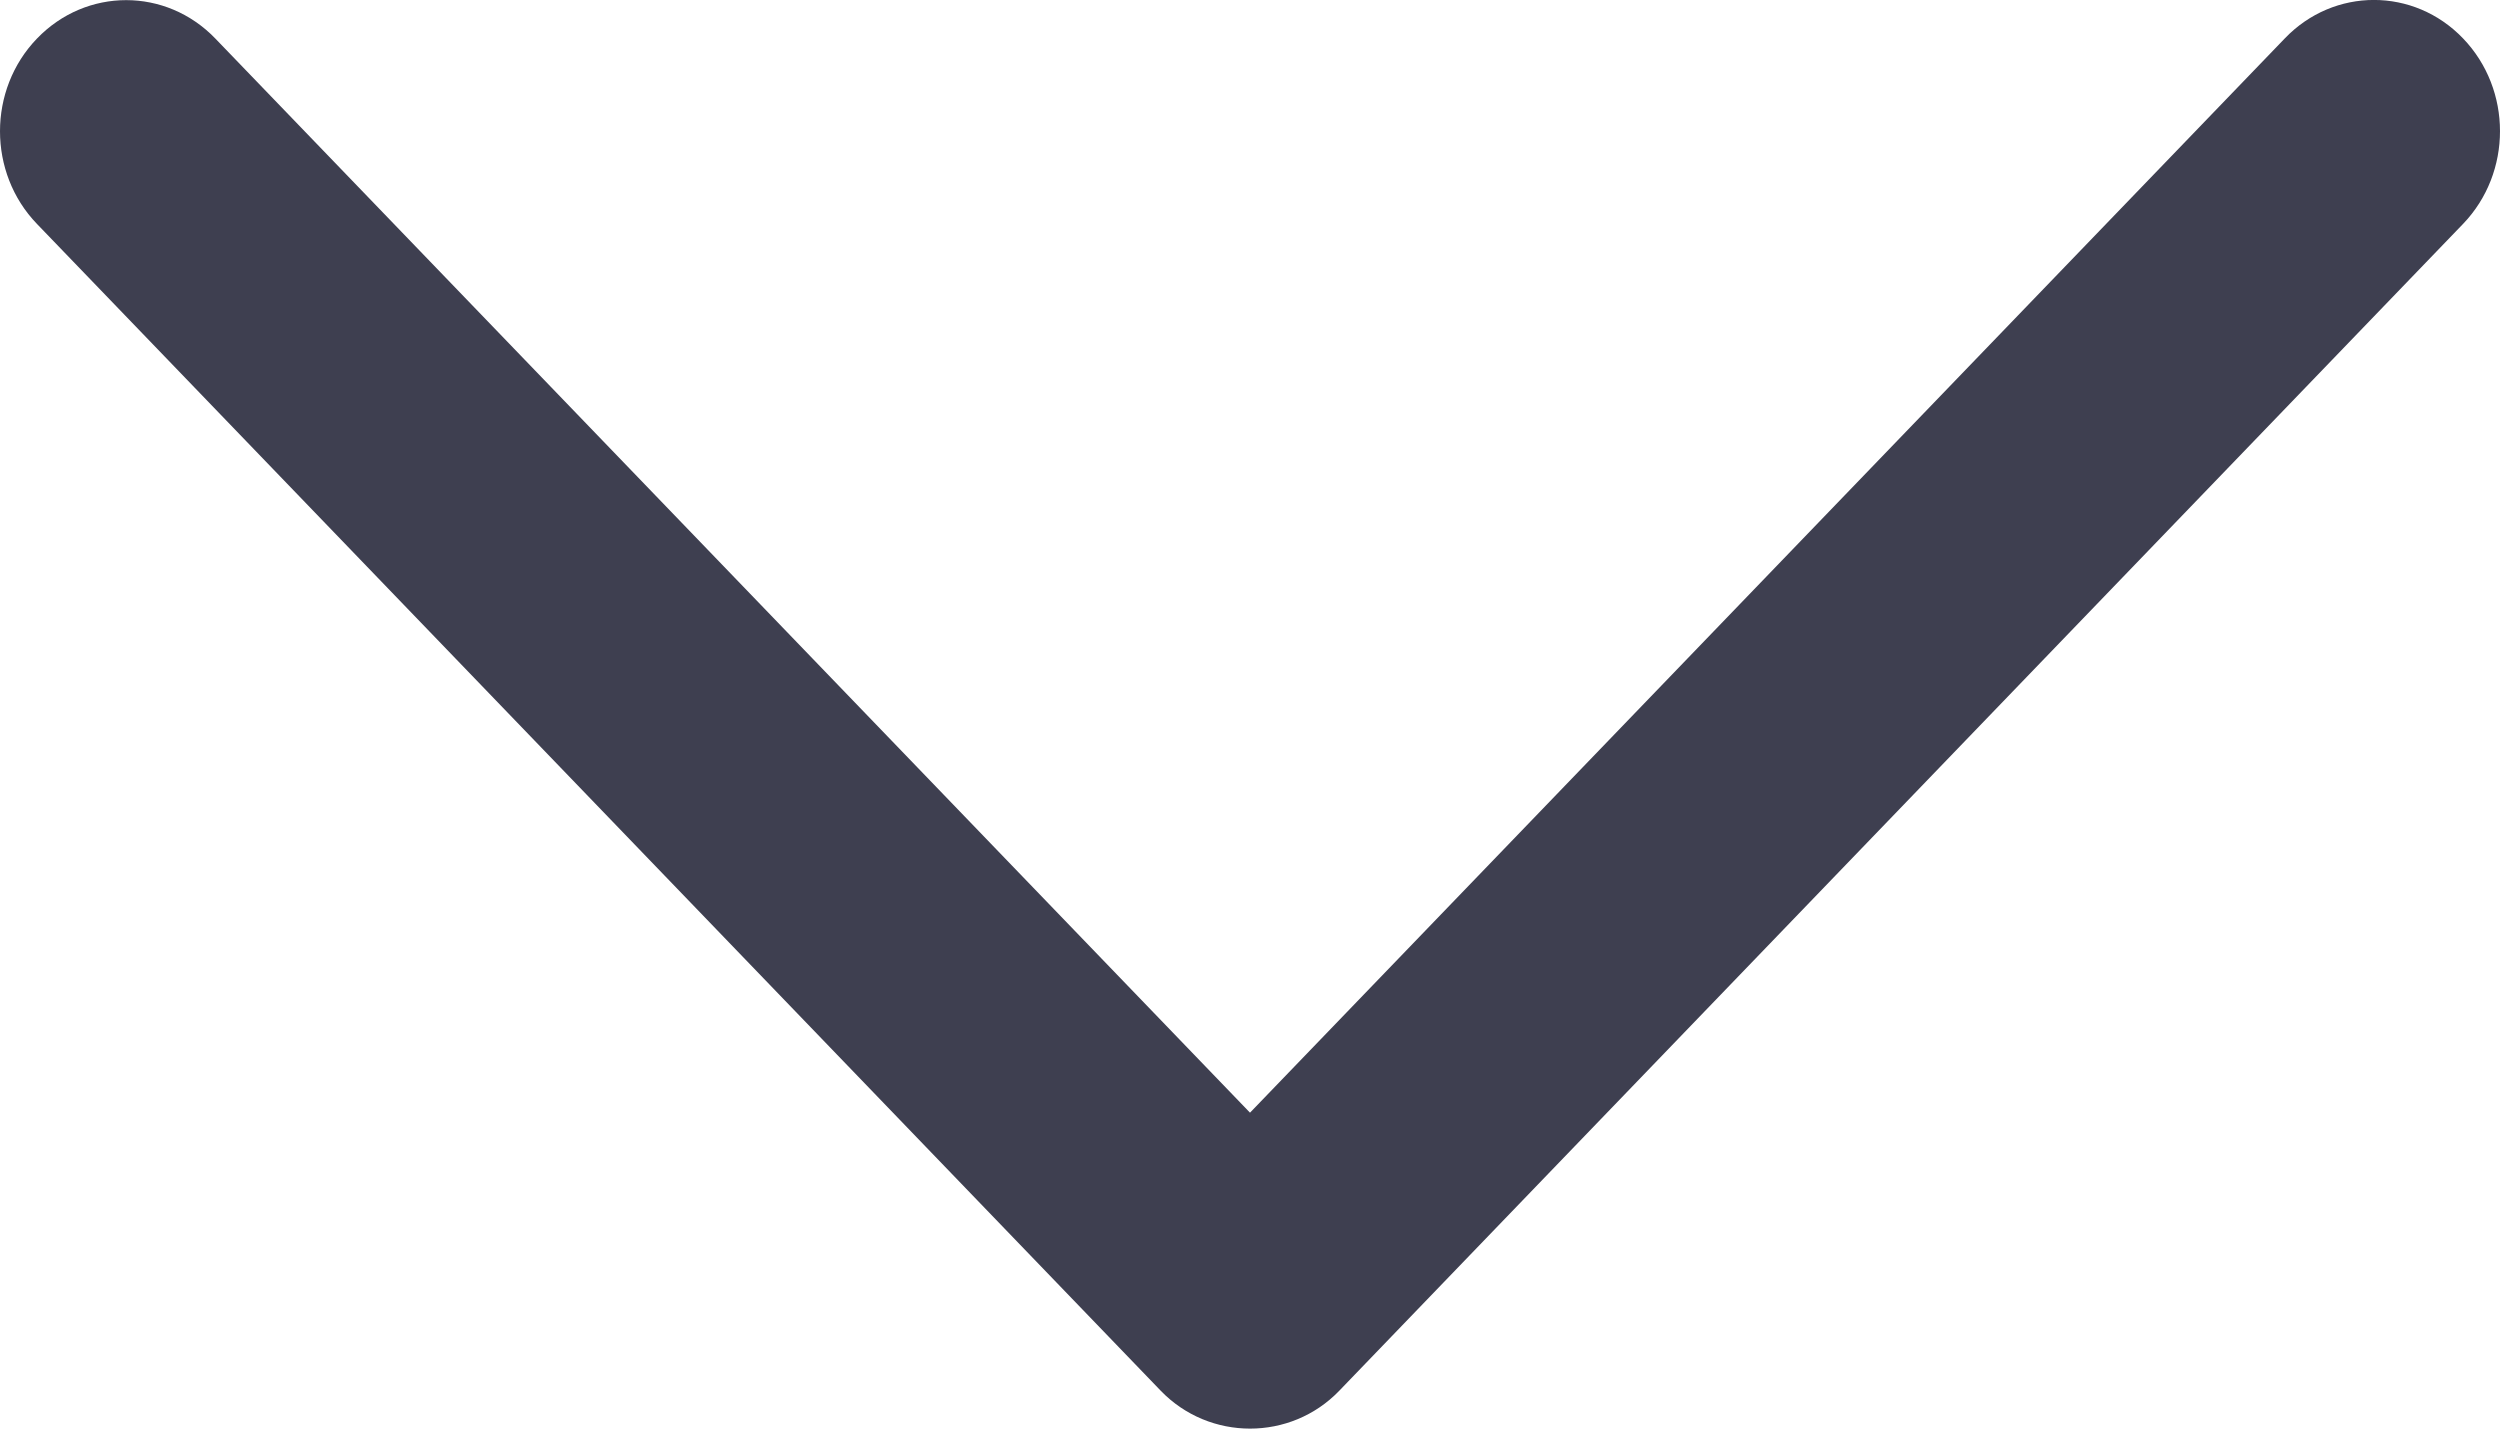 <svg width="14" height="8" viewBox="0 0 14 8" fill="none" xmlns="http://www.w3.org/2000/svg">
<path d="M7.5 7.788L13.793 1.254C14.069 0.967 14.069 0.502 13.793 0.215C13.518 -0.072 13.07 -0.072 12.795 0.215L7 6.231L1.206 0.216C0.93 -0.071 0.483 -0.071 0.207 0.216C-0.069 0.502 -0.069 0.968 0.207 1.254L6.5 7.788C6.773 8.071 7.228 8.071 7.5 7.788Z" fill="#3E3F50"/>
</svg>
